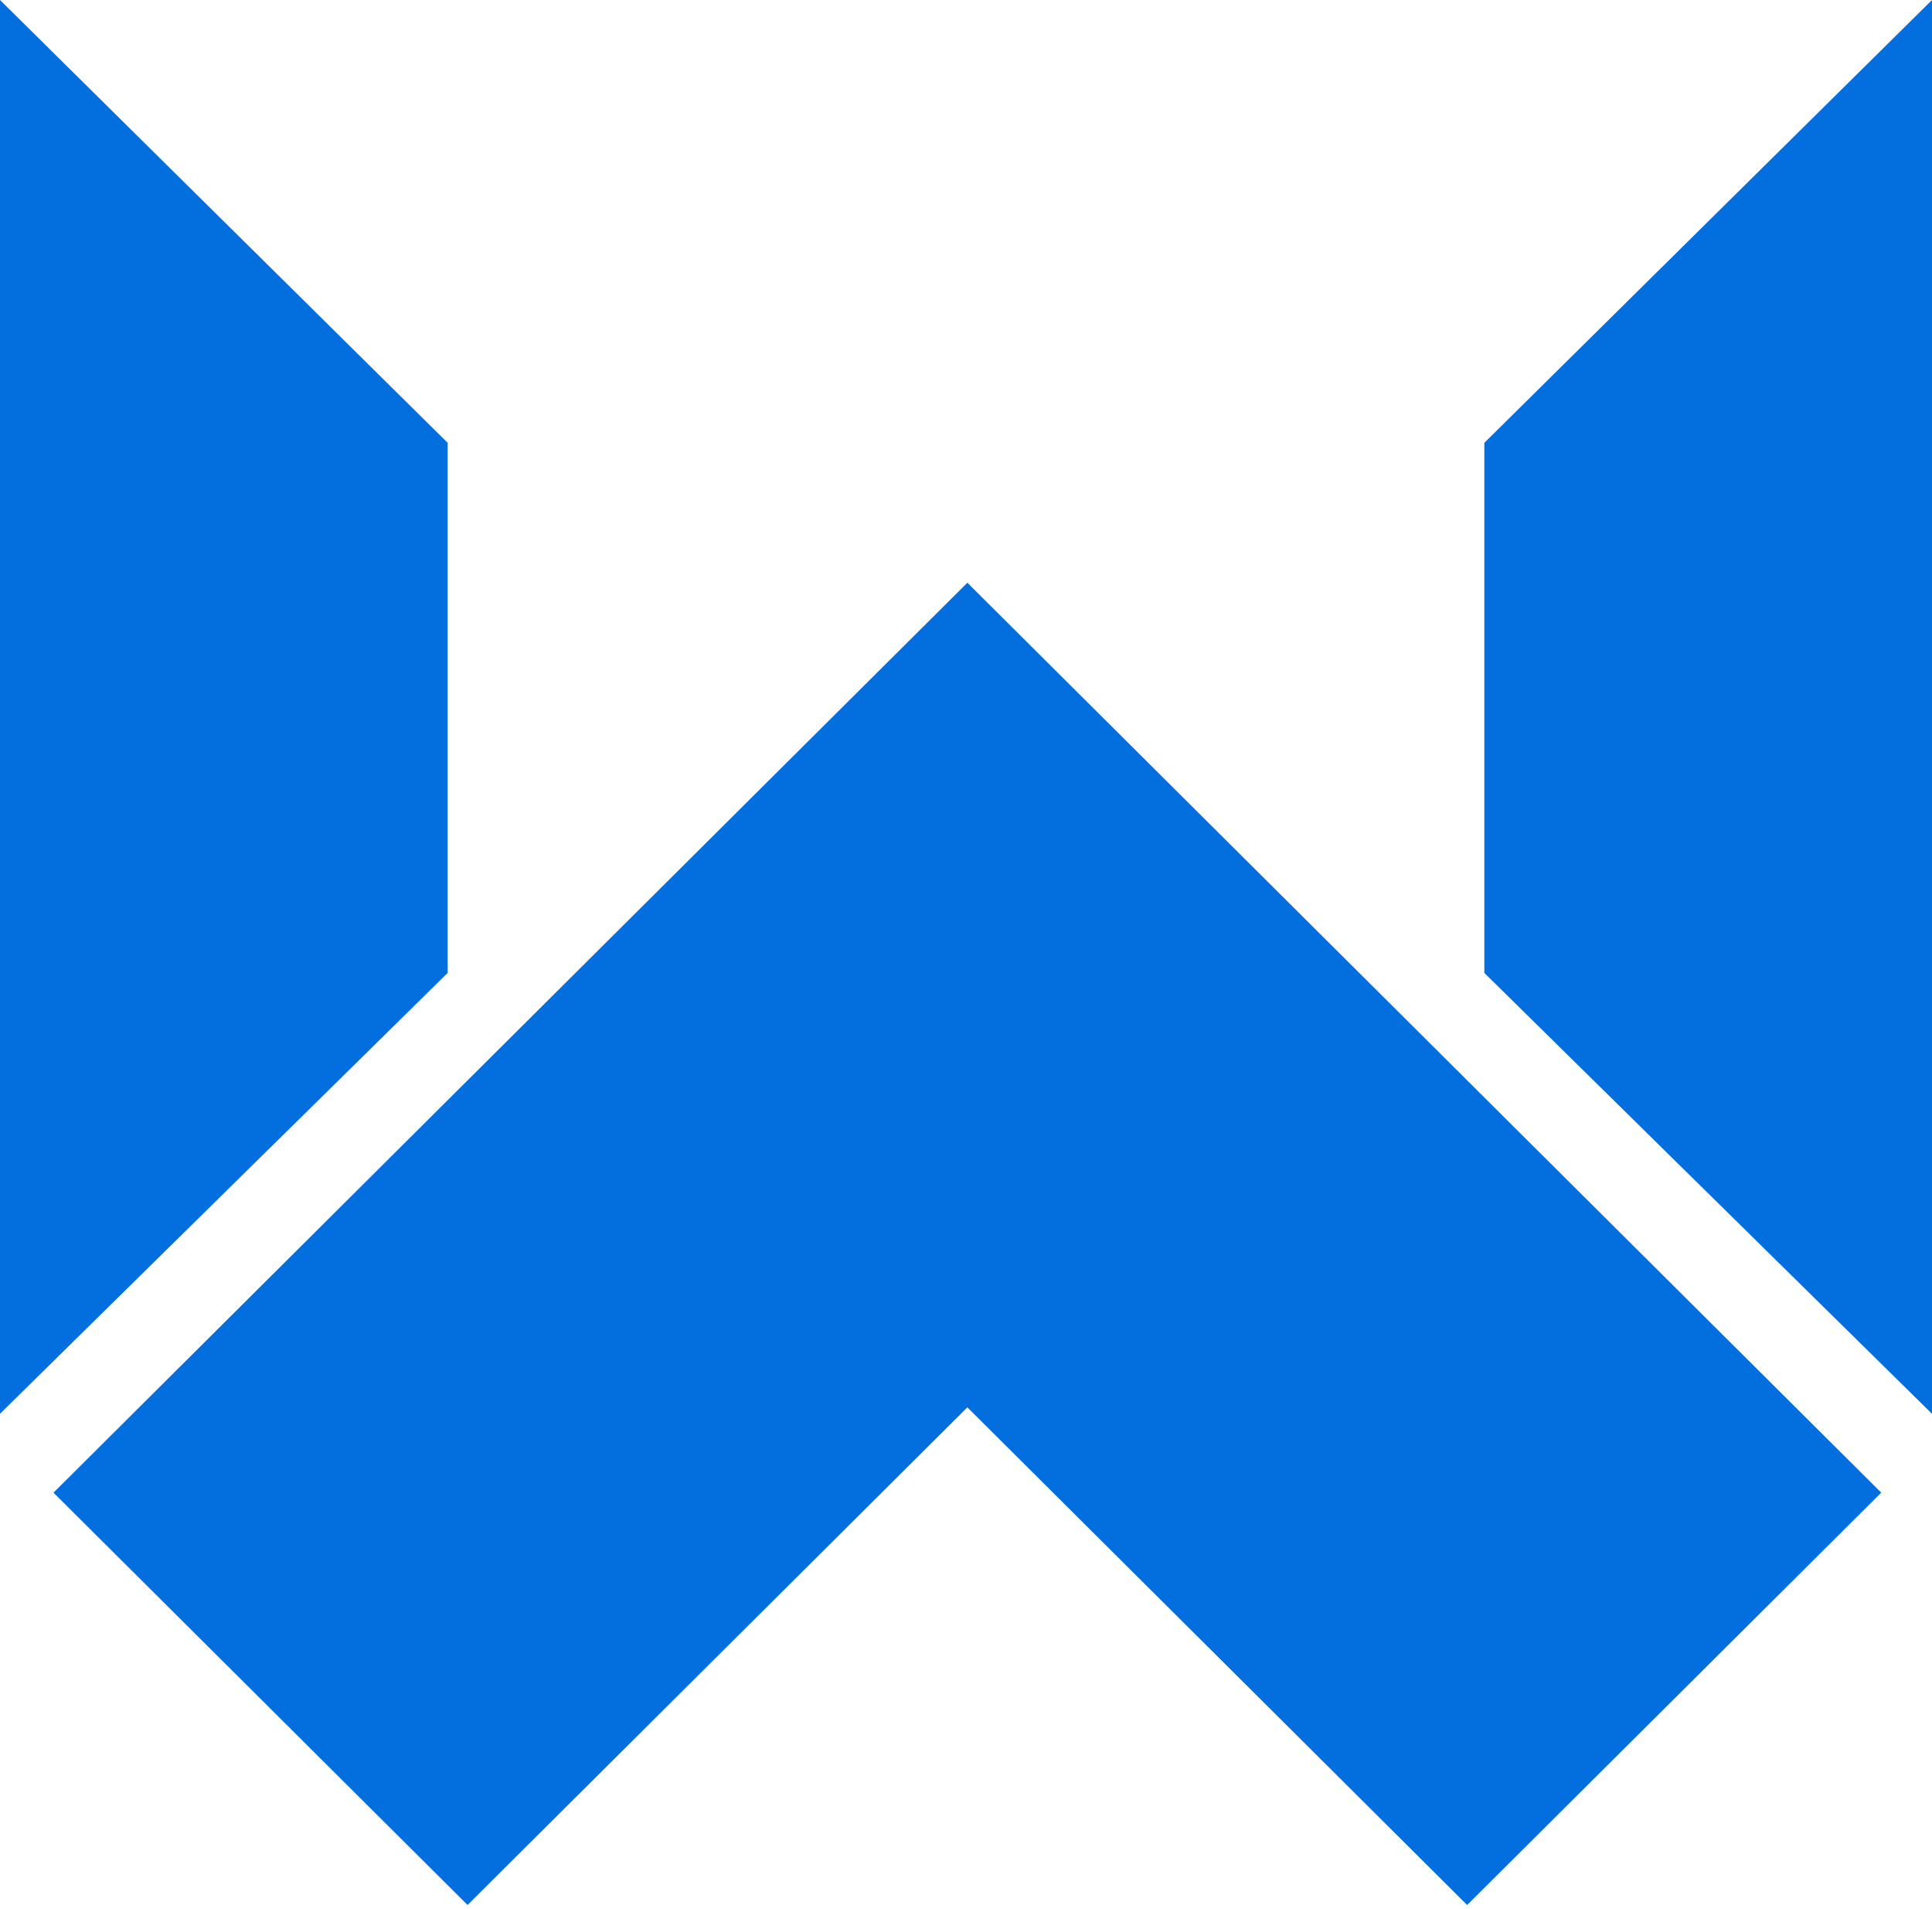 <svg width="82" height="81" viewBox="0 0 82 81" fill="none" xmlns="http://www.w3.org/2000/svg">
<path d="M41.058 24.73L2.27 63.347L19.845 80.846L41.058 59.727L62.27 80.846L79.846 63.347L41.058 24.73Z" fill="#036FDE"/>
<path d="M0 60L19 41.29L19 18.793L0 0L0 60Z" fill="#036FDE"/>
<path d="M82 60L63 41.29L63 18.793L82 0L82 60Z" fill="#036FDE"/>
</svg>
